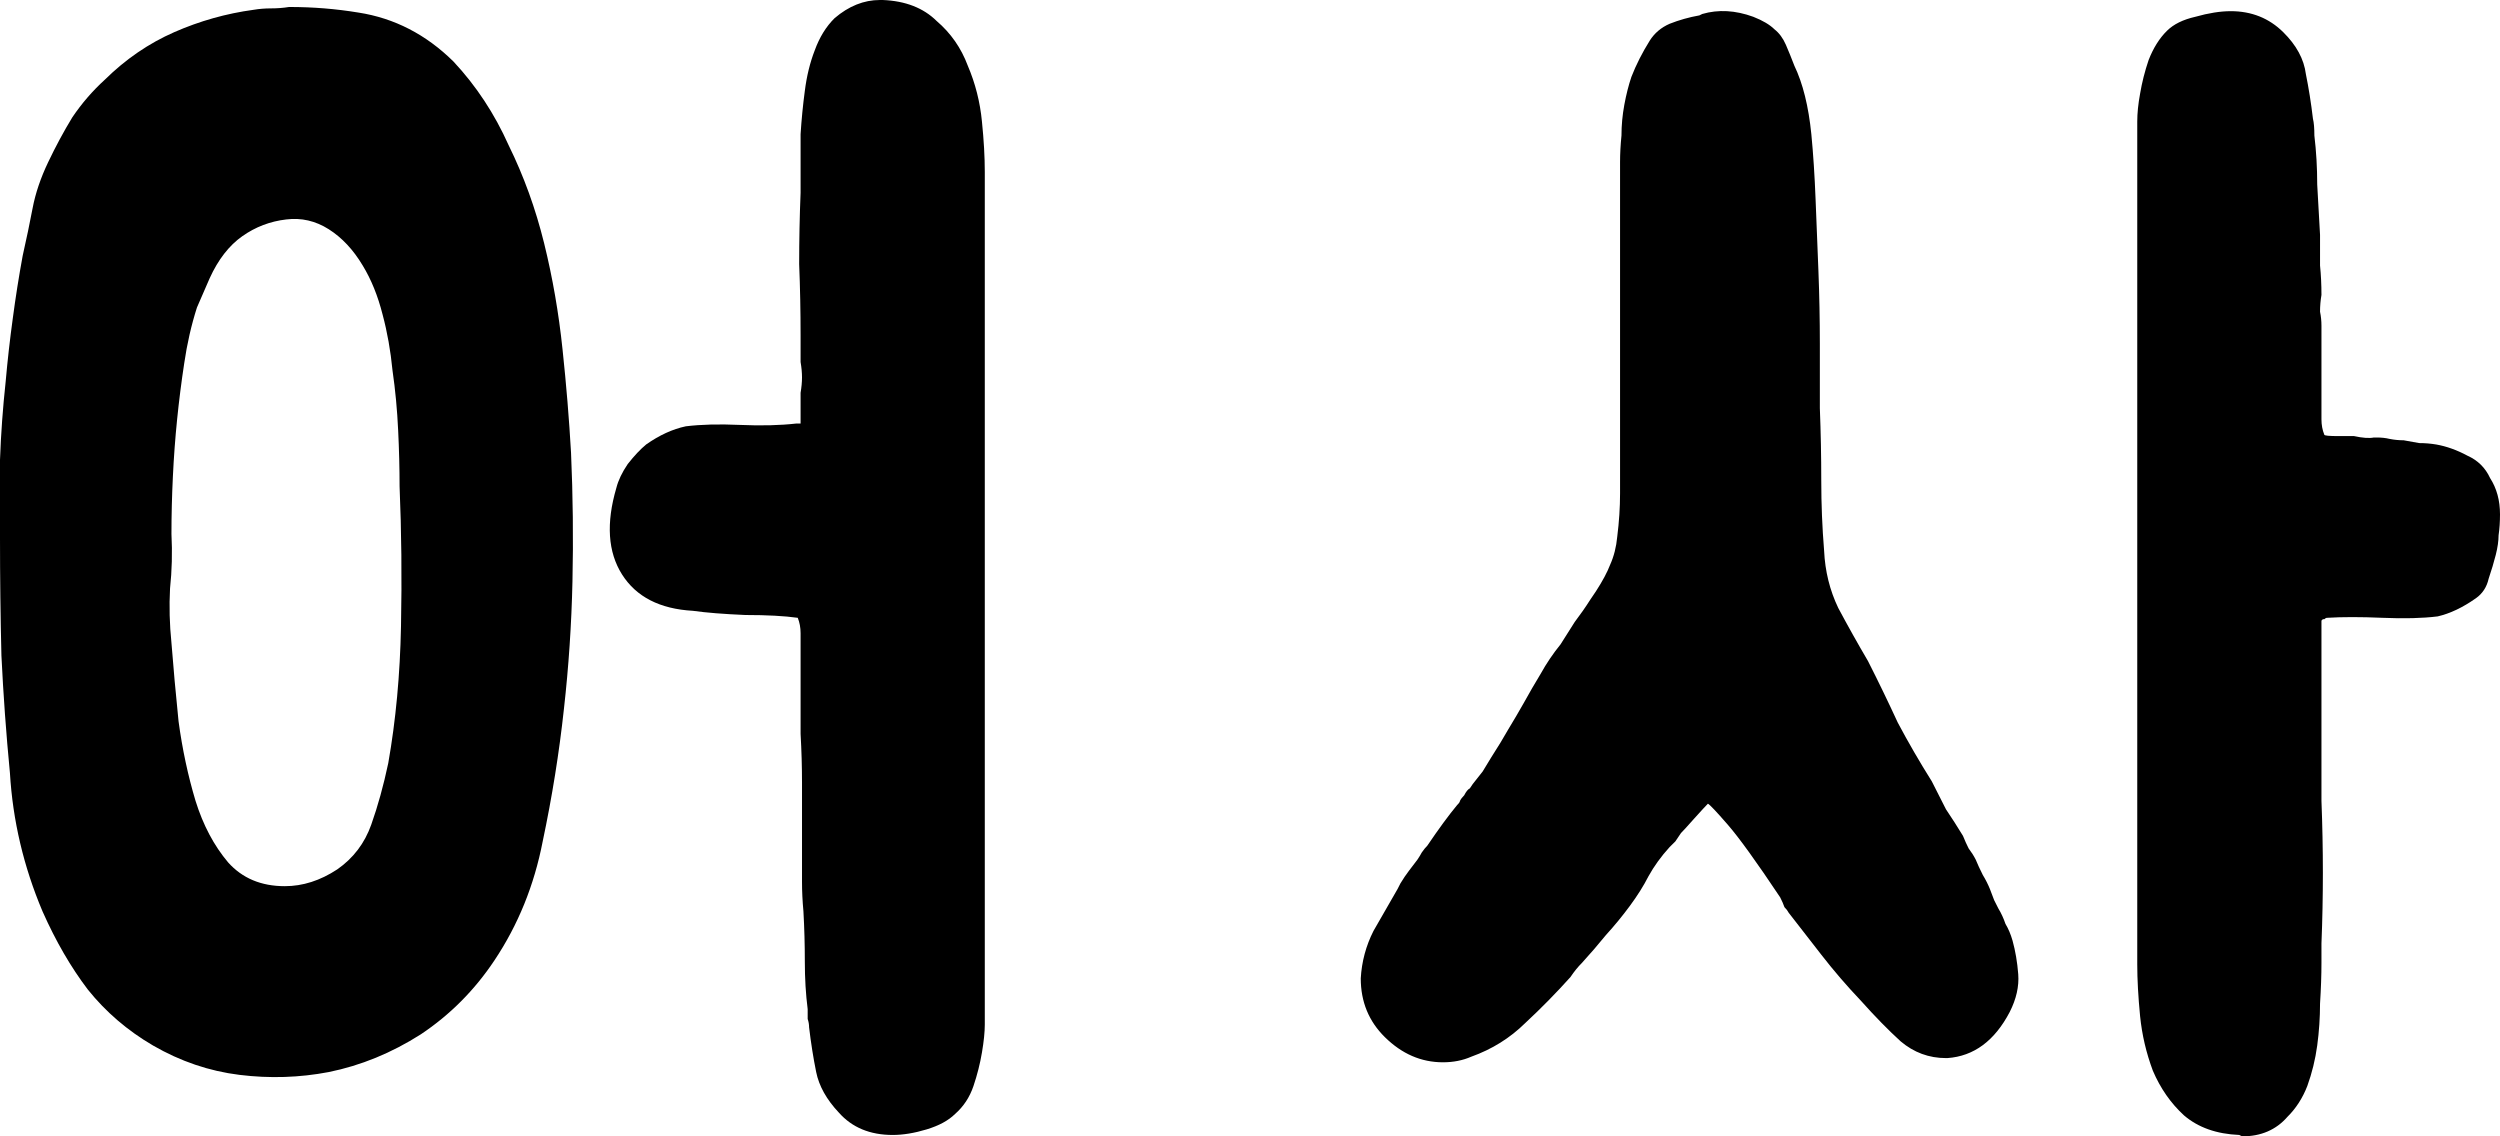 <svg width="132" height="60" viewBox="0 0 132 60" fill="none" xmlns="http://www.w3.org/2000/svg">
<path d="M15.262 0.369C15.911 0.369 16.534 0.394 17.133 0.443C17.731 0.492 18.33 0.566 18.928 0.664C20.824 0.959 22.495 1.82 23.941 3.247C25.138 4.526 26.111 6.002 26.859 7.675C27.657 9.299 28.28 11.021 28.729 12.841C29.178 14.662 29.502 16.531 29.702 18.45C29.901 20.32 30.051 22.14 30.151 23.911C30.251 26.175 30.276 28.438 30.226 30.701C30.176 32.964 30.026 35.203 29.777 37.417C29.527 39.729 29.153 42.066 28.654 44.428C28.206 46.74 27.358 48.831 26.111 50.701C25.063 52.276 23.767 53.579 22.22 54.612C20.674 55.597 19.053 56.261 17.357 56.605C15.811 56.9 14.24 56.95 12.644 56.753C11.048 56.556 9.527 56.039 8.08 55.203C6.733 54.416 5.586 53.432 4.639 52.251C3.741 51.07 2.943 49.693 2.244 48.118C1.247 45.757 0.673 43.321 0.524 40.812C0.324 38.745 0.175 36.679 0.075 34.612C0.025 32.546 0 30.48 0 28.413C0 26.986 0 25.609 0 24.28C0.05 22.903 0.15 21.525 0.299 20.148C0.399 19.016 0.524 17.909 0.673 16.827C0.823 15.695 0.998 14.588 1.197 13.505C1.397 12.62 1.571 11.784 1.721 10.996C1.87 10.209 2.145 9.397 2.544 8.561C2.943 7.724 3.367 6.937 3.816 6.199C4.314 5.461 4.888 4.797 5.536 4.207C6.634 3.124 7.856 2.288 9.202 1.697C10.549 1.107 11.946 0.713 13.392 0.517C13.691 0.467 13.991 0.443 14.29 0.443C14.639 0.443 14.963 0.418 15.262 0.369ZM42.121 32.62C41.423 32.522 40.5 32.472 39.353 32.472C38.206 32.423 37.283 32.349 36.585 32.251C34.839 32.153 33.592 31.513 32.844 30.332C32.096 29.151 31.996 27.626 32.545 25.756C32.645 25.363 32.844 24.945 33.144 24.502C33.493 24.059 33.817 23.715 34.116 23.469C34.814 22.977 35.513 22.657 36.211 22.509C37.009 22.411 37.957 22.386 39.054 22.435C40.201 22.485 41.199 22.46 42.047 22.362H42.271V22.066C42.271 21.476 42.271 21.033 42.271 20.738C42.321 20.443 42.346 20.172 42.346 19.926C42.346 19.68 42.321 19.41 42.271 19.114C42.271 18.819 42.271 18.352 42.271 17.712C42.271 16.433 42.246 15.178 42.196 13.948C42.196 12.669 42.221 11.415 42.271 10.184V9.151C42.271 8.512 42.271 7.823 42.271 7.085C42.321 6.298 42.396 5.535 42.495 4.797C42.595 4.01 42.77 3.296 43.019 2.657C43.269 1.968 43.618 1.402 44.067 0.959C44.815 0.32 45.613 0 46.461 0H46.61C47.807 0.049 48.755 0.418 49.453 1.107C50.202 1.747 50.75 2.534 51.099 3.469C51.498 4.403 51.748 5.387 51.847 6.421C51.947 7.405 51.997 8.29 51.997 9.077V53.358C51.997 53.407 51.997 53.653 51.997 54.096C51.997 54.489 51.947 54.981 51.847 55.572C51.748 56.162 51.598 56.753 51.399 57.343C51.199 57.934 50.875 58.426 50.426 58.819C50.077 59.164 49.578 59.434 48.93 59.631C48.281 59.828 47.683 59.926 47.134 59.926C45.937 59.926 44.989 59.533 44.291 58.745C43.643 58.057 43.244 57.343 43.094 56.605C42.944 55.867 42.82 55.08 42.72 54.243C42.72 54.096 42.695 53.948 42.645 53.801C42.645 53.653 42.645 53.481 42.645 53.284C42.545 52.497 42.495 51.66 42.495 50.775C42.495 49.889 42.471 49.004 42.421 48.118C42.371 47.577 42.346 47.06 42.346 46.568C42.346 46.027 42.346 45.486 42.346 44.945V43.247C42.346 42.755 42.346 42.116 42.346 41.328C42.346 40.492 42.321 39.631 42.271 38.745C42.271 37.86 42.271 37.023 42.271 36.236C42.271 35.449 42.271 34.785 42.271 34.243C42.271 33.998 42.271 33.727 42.271 33.432C42.271 33.136 42.221 32.866 42.121 32.62ZM15.038 46.79C15.986 46.79 16.908 46.495 17.806 45.904C18.654 45.314 19.253 44.526 19.602 43.542C19.951 42.558 20.25 41.476 20.5 40.295C20.899 38.032 21.123 35.621 21.173 33.063C21.223 30.504 21.198 28.044 21.098 25.683C21.098 24.748 21.073 23.764 21.023 22.731C20.973 21.648 20.874 20.59 20.724 19.557C20.624 18.524 20.45 17.54 20.2 16.605C19.951 15.621 19.602 14.76 19.153 14.022C18.654 13.186 18.056 12.546 17.357 12.103C16.659 11.661 15.911 11.488 15.113 11.587C14.265 11.685 13.492 11.98 12.793 12.472C12.095 12.964 11.522 13.702 11.073 14.686L10.399 16.236C10.1 17.171 9.876 18.155 9.726 19.188C9.576 20.172 9.452 21.156 9.352 22.14C9.252 23.124 9.177 24.133 9.128 25.166C9.078 26.199 9.053 27.208 9.053 28.192C9.103 29.176 9.078 30.135 8.978 31.07C8.928 32.005 8.953 32.964 9.053 33.948C9.152 35.228 9.277 36.605 9.427 38.081C9.626 39.557 9.926 40.959 10.325 42.288C10.724 43.567 11.297 44.649 12.045 45.535C12.793 46.371 13.791 46.79 15.038 46.79Z" fill="black"/>
<path d="M105.515 47.971C105.665 48.217 105.789 48.487 105.889 48.782C106.039 49.028 106.164 49.324 106.263 49.668C106.413 50.209 106.513 50.8 106.563 51.439C106.612 52.079 106.463 52.743 106.114 53.432C105.316 54.957 104.218 55.769 102.822 55.867H102.747C101.849 55.867 101.051 55.572 100.353 54.982C99.704 54.391 99.006 53.678 98.258 52.841C97.51 52.054 96.811 51.242 96.163 50.406C95.515 49.569 94.941 48.831 94.442 48.192C94.392 48.093 94.318 47.995 94.218 47.897C94.168 47.749 94.093 47.577 93.993 47.38C92.746 45.511 91.824 44.231 91.225 43.542C90.627 42.854 90.278 42.485 90.178 42.435C90.078 42.534 89.829 42.804 89.43 43.247C89.081 43.641 88.856 43.887 88.756 43.985C88.657 44.133 88.557 44.28 88.457 44.428C88.357 44.526 88.258 44.625 88.158 44.723C87.709 45.215 87.335 45.732 87.036 46.273C86.786 46.765 86.462 47.282 86.063 47.823C85.664 48.364 85.24 48.881 84.791 49.373C84.392 49.865 83.968 50.357 83.519 50.849C83.32 51.045 83.12 51.291 82.921 51.587C82.172 52.423 81.374 53.235 80.527 54.022C79.728 54.809 78.781 55.4 77.684 55.793C77.235 55.99 76.736 56.089 76.187 56.089C75.04 56.089 74.018 55.646 73.12 54.76C72.272 53.924 71.848 52.891 71.848 51.66C71.898 50.775 72.122 49.938 72.521 49.151C72.97 48.364 73.394 47.626 73.793 46.937L73.943 46.642C74.092 46.396 74.242 46.175 74.392 45.978C74.541 45.781 74.691 45.584 74.841 45.388C74.94 45.24 75.015 45.117 75.065 45.018C75.165 44.871 75.264 44.748 75.364 44.649C75.963 43.764 76.487 43.05 76.935 42.509C77.035 42.411 77.085 42.337 77.085 42.288C77.135 42.189 77.21 42.091 77.309 41.993C77.409 41.796 77.509 41.673 77.609 41.624L77.758 41.402C77.958 41.156 78.132 40.935 78.282 40.738C78.432 40.492 78.581 40.246 78.731 40C79.08 39.459 79.379 38.967 79.629 38.524C79.928 38.032 80.202 37.565 80.452 37.122C80.751 36.581 81.05 36.064 81.35 35.572C81.649 35.031 81.998 34.514 82.397 34.022C82.646 33.629 82.896 33.235 83.145 32.841C83.444 32.448 83.719 32.054 83.968 31.66L84.267 31.218C84.617 30.677 84.866 30.209 85.016 29.816C85.215 29.373 85.34 28.881 85.39 28.34C85.489 27.552 85.539 26.79 85.539 26.052C85.539 25.264 85.539 24.428 85.539 23.542V9.963C85.539 9.471 85.539 9.004 85.539 8.561C85.539 8.118 85.564 7.651 85.614 7.159C85.614 6.617 85.664 6.076 85.764 5.535C85.864 4.994 85.988 4.502 86.138 4.059C86.387 3.419 86.711 2.78 87.11 2.14C87.36 1.747 87.709 1.451 88.158 1.255C88.657 1.058 89.18 0.91 89.729 0.812L89.879 0.738C90.727 0.492 91.624 0.541 92.572 0.886C93.071 1.082 93.445 1.304 93.694 1.55C93.944 1.747 94.143 2.017 94.293 2.362C94.442 2.706 94.592 3.075 94.742 3.469C95.191 4.403 95.49 5.609 95.639 7.085C95.739 8.118 95.814 9.274 95.864 10.553C95.914 11.784 95.964 13.038 96.013 14.317C96.063 15.597 96.088 16.876 96.088 18.155C96.088 19.385 96.088 20.517 96.088 21.55C96.138 22.829 96.163 24.108 96.163 25.387C96.163 26.617 96.213 27.848 96.313 29.078C96.363 30.16 96.612 31.169 97.061 32.103C97.56 33.038 98.083 33.973 98.632 34.908C99.181 35.99 99.704 37.073 100.203 38.155C100.752 39.188 101.35 40.221 101.999 41.255C102.248 41.747 102.498 42.239 102.747 42.731C103.046 43.173 103.345 43.641 103.645 44.133C103.744 44.379 103.844 44.6 103.944 44.797C104.094 44.994 104.218 45.191 104.318 45.388C104.418 45.633 104.543 45.904 104.692 46.199C104.842 46.445 104.966 46.691 105.066 46.937L105.291 47.528L105.515 47.971ZM125.491 23.1C125.74 23.1 125.965 23.124 126.164 23.173C126.414 23.223 126.663 23.247 126.913 23.247C127.162 23.296 127.436 23.346 127.735 23.395C128.035 23.395 128.334 23.419 128.633 23.469C129.182 23.567 129.731 23.764 130.279 24.059C130.828 24.305 131.227 24.699 131.476 25.24C131.825 25.781 132 26.421 132 27.159C132 27.552 131.975 27.921 131.925 28.266C131.925 28.561 131.875 28.905 131.776 29.299C131.676 29.692 131.551 30.111 131.401 30.553C131.302 30.996 131.077 31.341 130.728 31.587C130.03 32.079 129.356 32.398 128.708 32.546C127.91 32.645 126.937 32.669 125.79 32.62C124.643 32.571 123.67 32.571 122.872 32.62C122.823 32.62 122.773 32.645 122.723 32.694H122.648L122.573 32.767V32.989C122.573 33.579 122.573 34.293 122.573 35.129C122.573 35.916 122.573 36.753 122.573 37.638C122.573 38.475 122.573 39.311 122.573 40.148C122.573 40.935 122.573 41.648 122.573 42.288C122.673 44.846 122.673 47.355 122.573 49.816V50.849C122.573 51.488 122.548 52.202 122.498 52.989C122.498 53.727 122.448 54.465 122.349 55.203C122.249 55.941 122.074 56.654 121.825 57.343C121.576 57.983 121.226 58.524 120.778 58.967C120.179 59.656 119.381 60 118.383 60C118.383 60 118.334 59.975 118.234 59.926C117.037 59.877 116.064 59.533 115.316 58.893C114.618 58.253 114.069 57.466 113.67 56.531C113.321 55.597 113.096 54.637 112.997 53.653C112.897 52.62 112.847 51.71 112.847 50.922V7.085C112.847 7.036 112.847 6.814 112.847 6.421C112.847 5.978 112.897 5.486 112.997 4.945C113.096 4.354 113.246 3.764 113.446 3.173C113.695 2.534 114.019 2.017 114.418 1.624C114.767 1.279 115.266 1.033 115.915 0.886C116.613 0.689 117.236 0.59 117.785 0.59C118.882 0.59 119.805 0.959 120.553 1.697C121.251 2.386 121.65 3.124 121.75 3.911C121.9 4.649 122.025 5.437 122.124 6.273C122.174 6.47 122.199 6.765 122.199 7.159C122.299 7.995 122.349 8.856 122.349 9.742C122.399 10.627 122.448 11.513 122.498 12.399C122.498 12.94 122.498 13.481 122.498 14.022C122.548 14.514 122.573 15.031 122.573 15.572C122.523 15.867 122.498 16.162 122.498 16.458C122.548 16.704 122.573 16.95 122.573 17.196V21.328C122.573 21.574 122.573 21.845 122.573 22.14C122.573 22.435 122.623 22.706 122.723 22.952C122.723 23.001 122.972 23.026 123.471 23.026C123.97 23.026 124.244 23.026 124.294 23.026C124.743 23.124 125.092 23.149 125.341 23.1H125.491Z" fill="black"/>
</svg>
